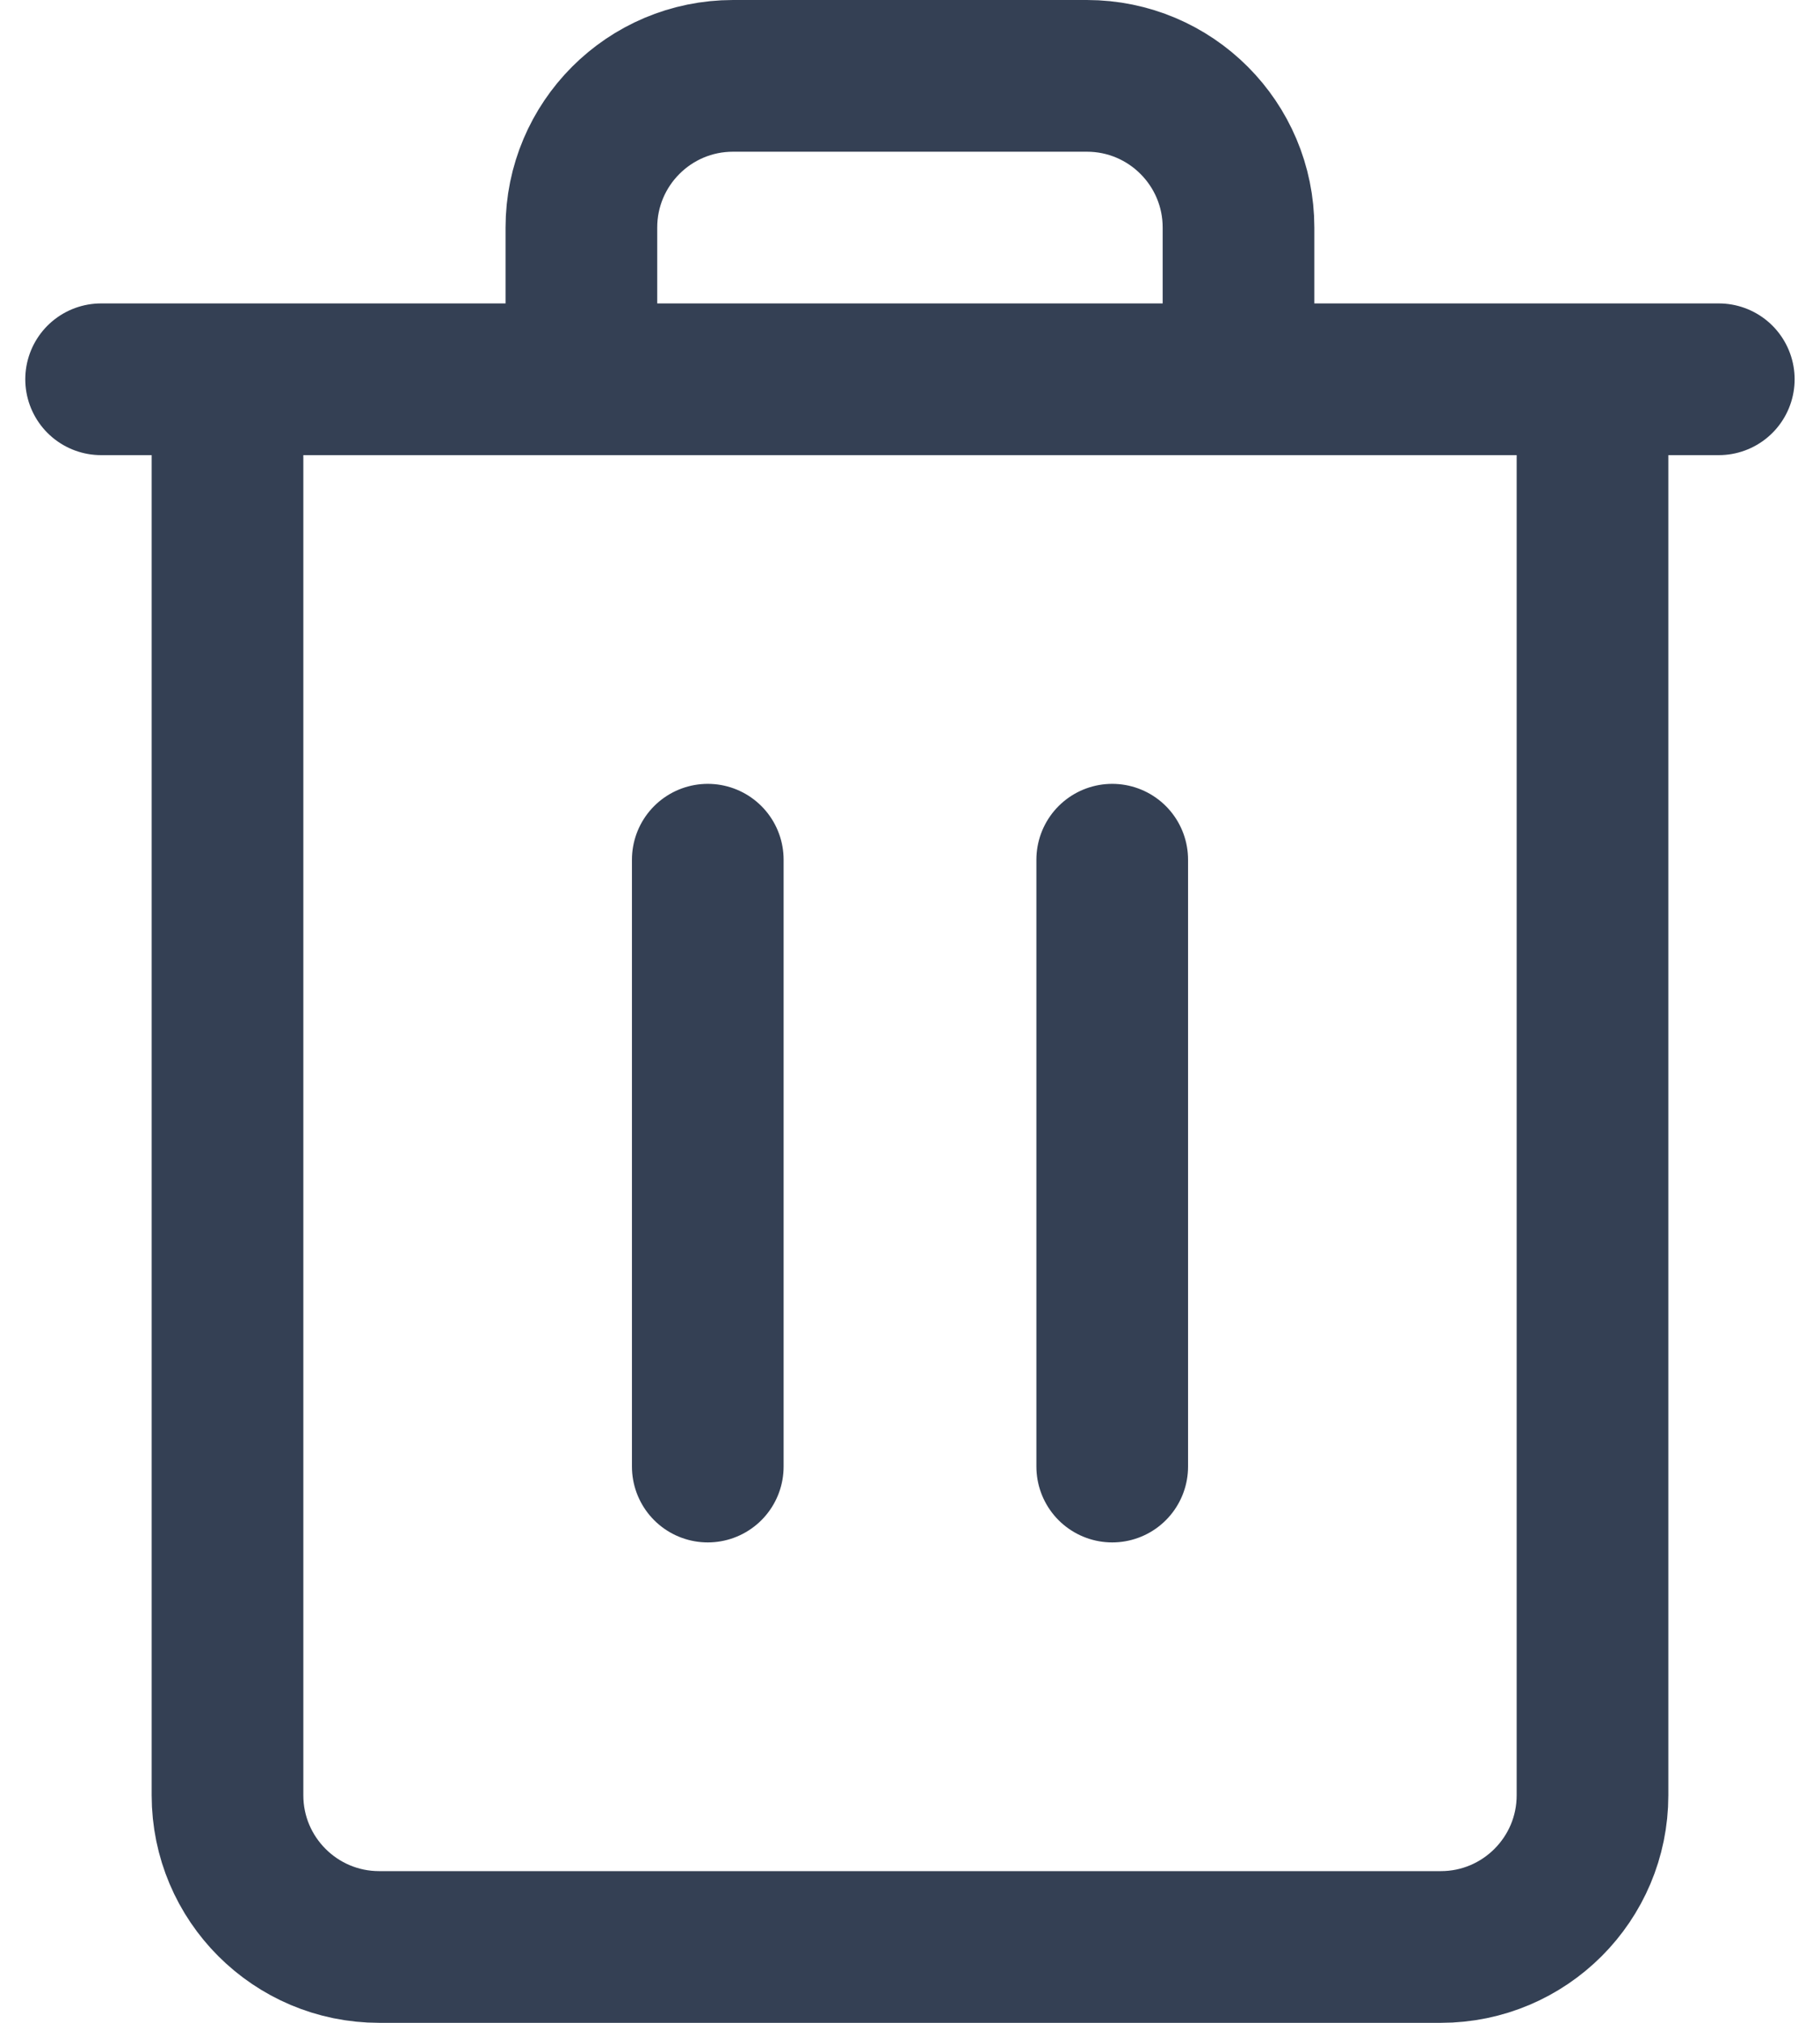 <svg width="18" height="20" viewBox="0 0 18 20" fill="none" xmlns="http://www.w3.org/2000/svg">
<path d="M2.25 3.75V17.75C2.25 18.578 2.922 19.25 3.75 19.25H14.25C15.078 19.25 15.75 18.578 15.75 17.75V3.75M1 3.75H16.999M2.25 13.896V7.896M15.75 13.896V7.896M7 14.5V8.5M11 14.5V8.5M12.249 3.75V2.25C12.249 1.422 11.578 0.75 10.749 0.75H7.25C6.421 0.75 5.75 1.422 5.75 2.25V3.75H12.249Z" stroke="#344054" stroke-width="1.5" stroke-linecap="round" stroke-linejoin="round"/>
</svg>
